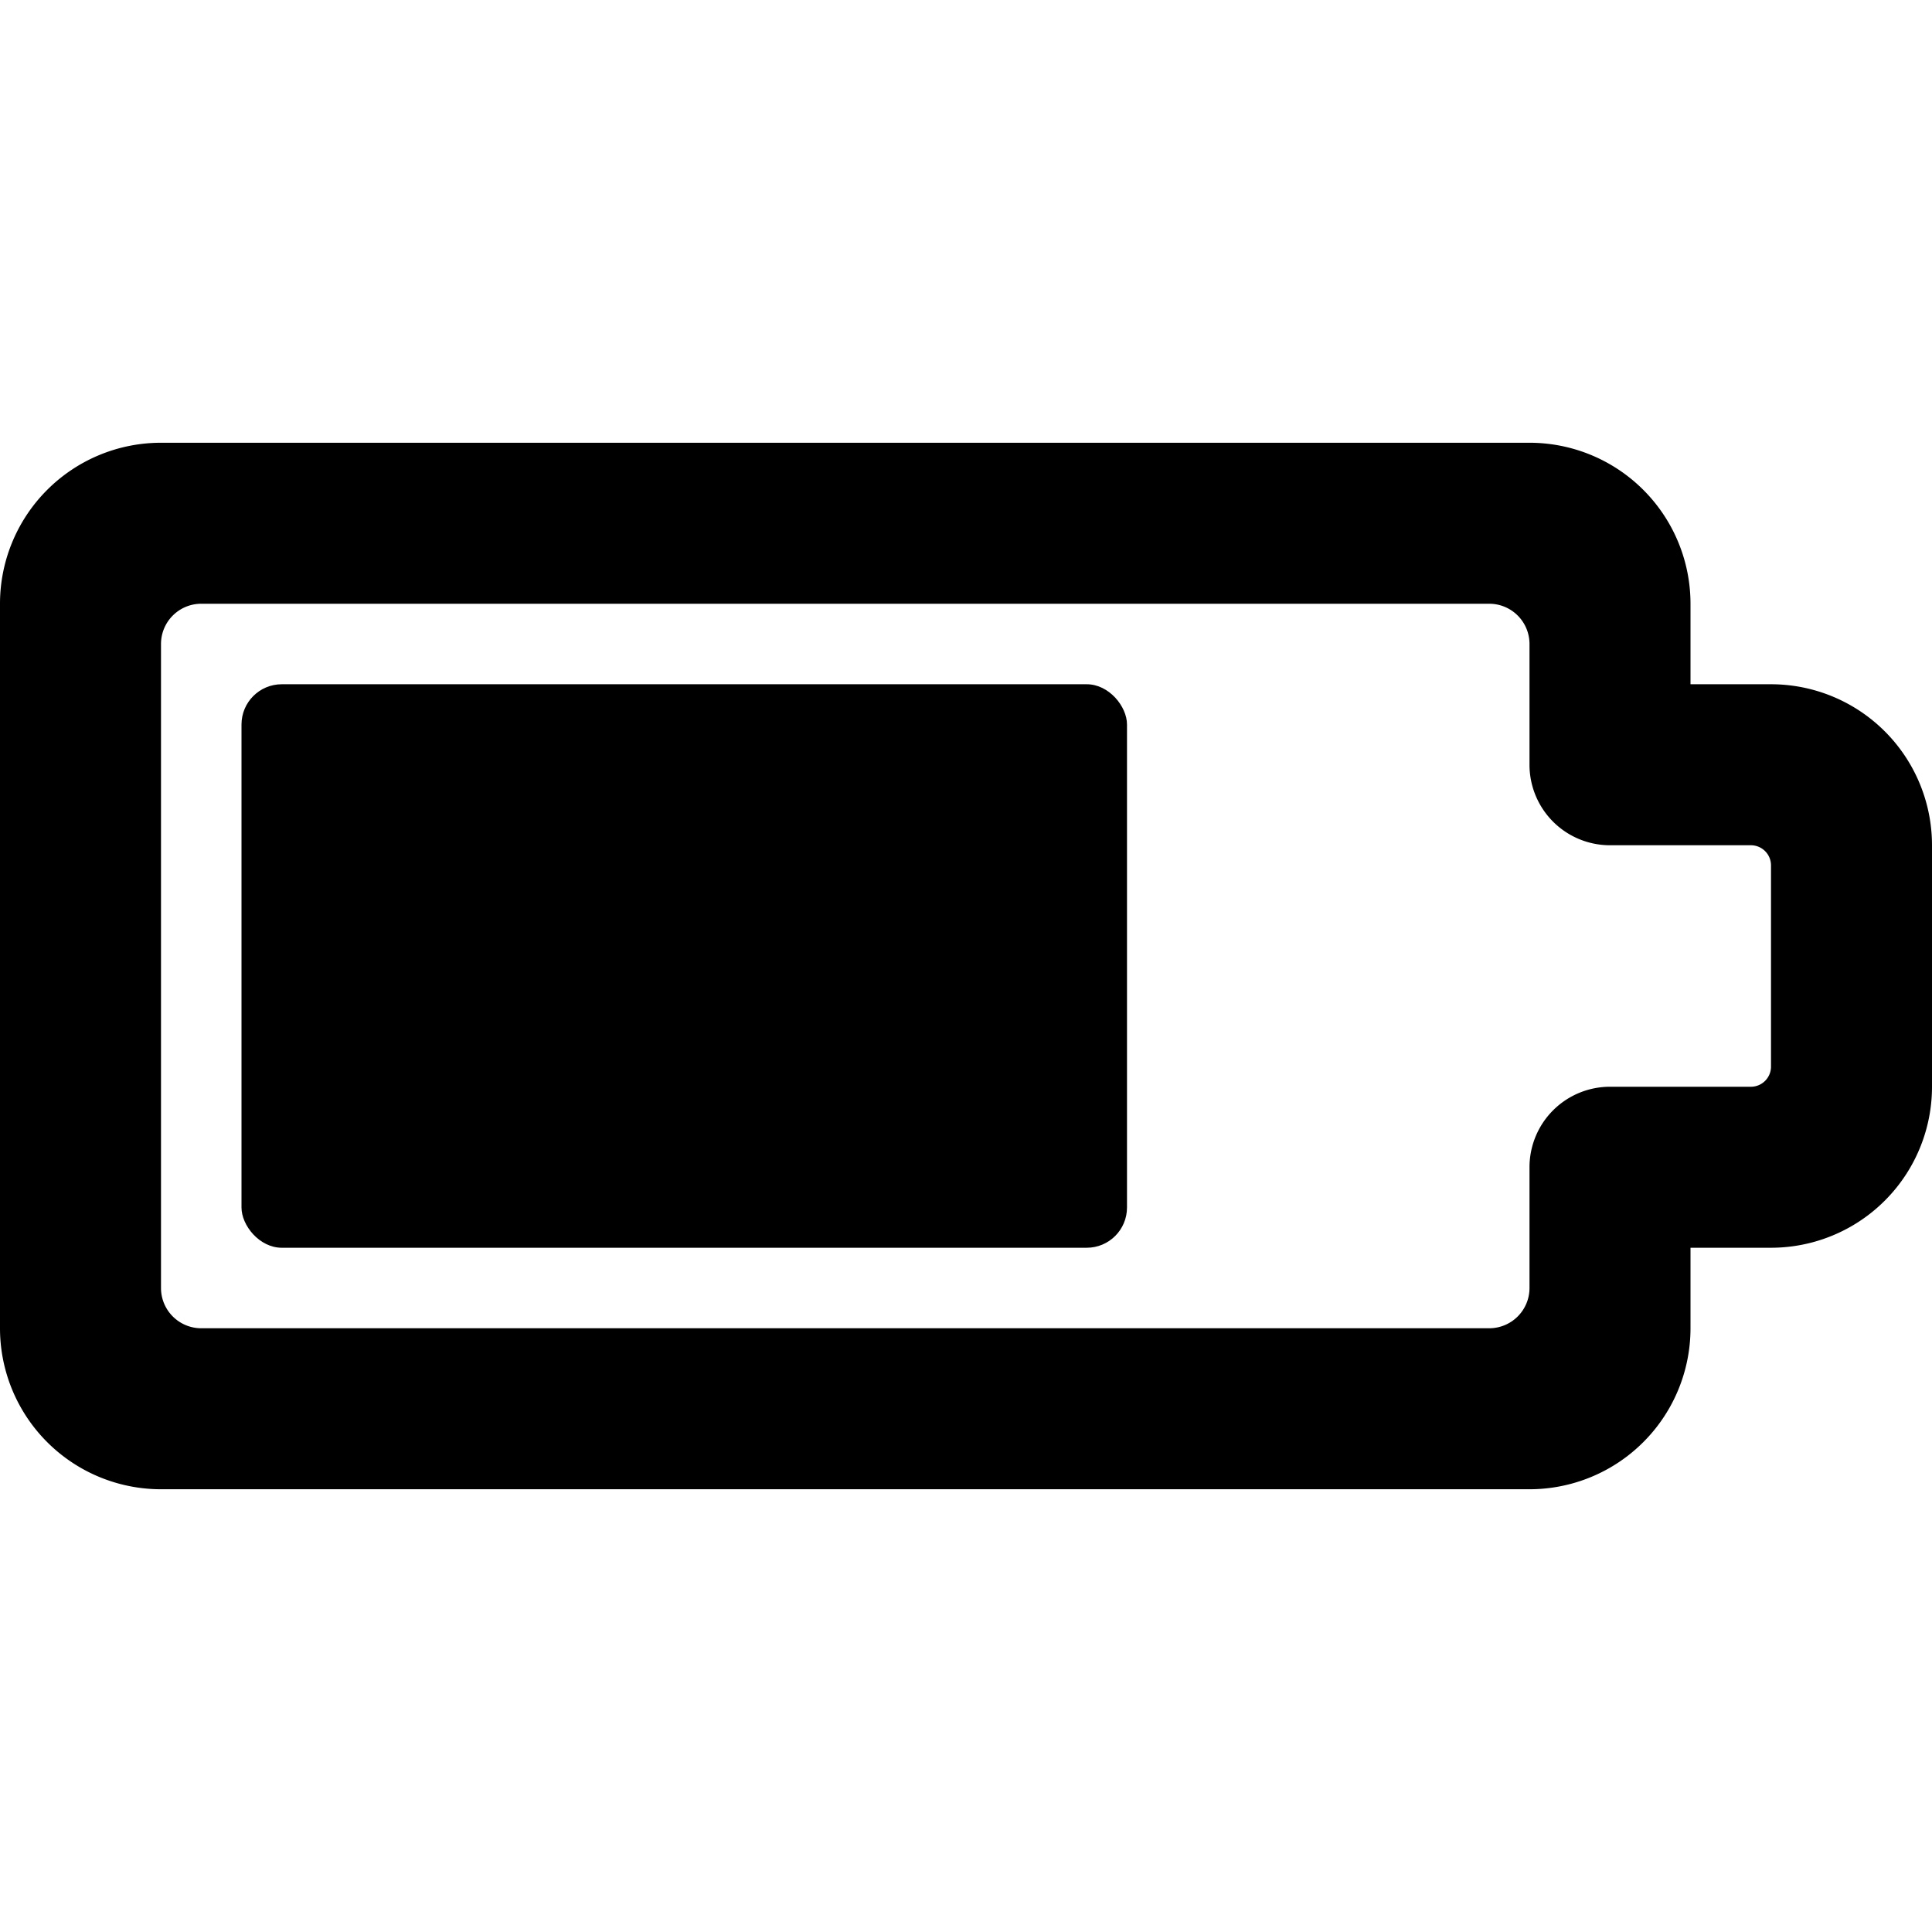 <svg xmlns="http://www.w3.org/2000/svg" viewBox="0 0 24 24"><title>charging-battery-almost-full-1</title><path d="M22,8.5H21v-1a2,2,0,0,0-2-2H2a2,2,0,0,0-2,2v9a2,2,0,0,0,2,2H19a2,2,0,0,0,2-2v-1h1a2,2,0,0,0,2-2v-3A2,2,0,0,0,22,8.5Zm0,4.75a.25.25,0,0,1-.25.25H20a1,1,0,0,0-1,1V16a.5.5,0,0,1-.5.5H2.5A.5.5,0,0,1,2,16V8a.5.5,0,0,1,.5-.5h16A.5.5,0,0,1,19,8V9.5a1,1,0,0,0,1,1h1.75a.25.25,0,0,1,.25.25Z"/><rect x="3" y="8.5" width="11" height="7" rx="0.5" ry="0.5"/></svg>